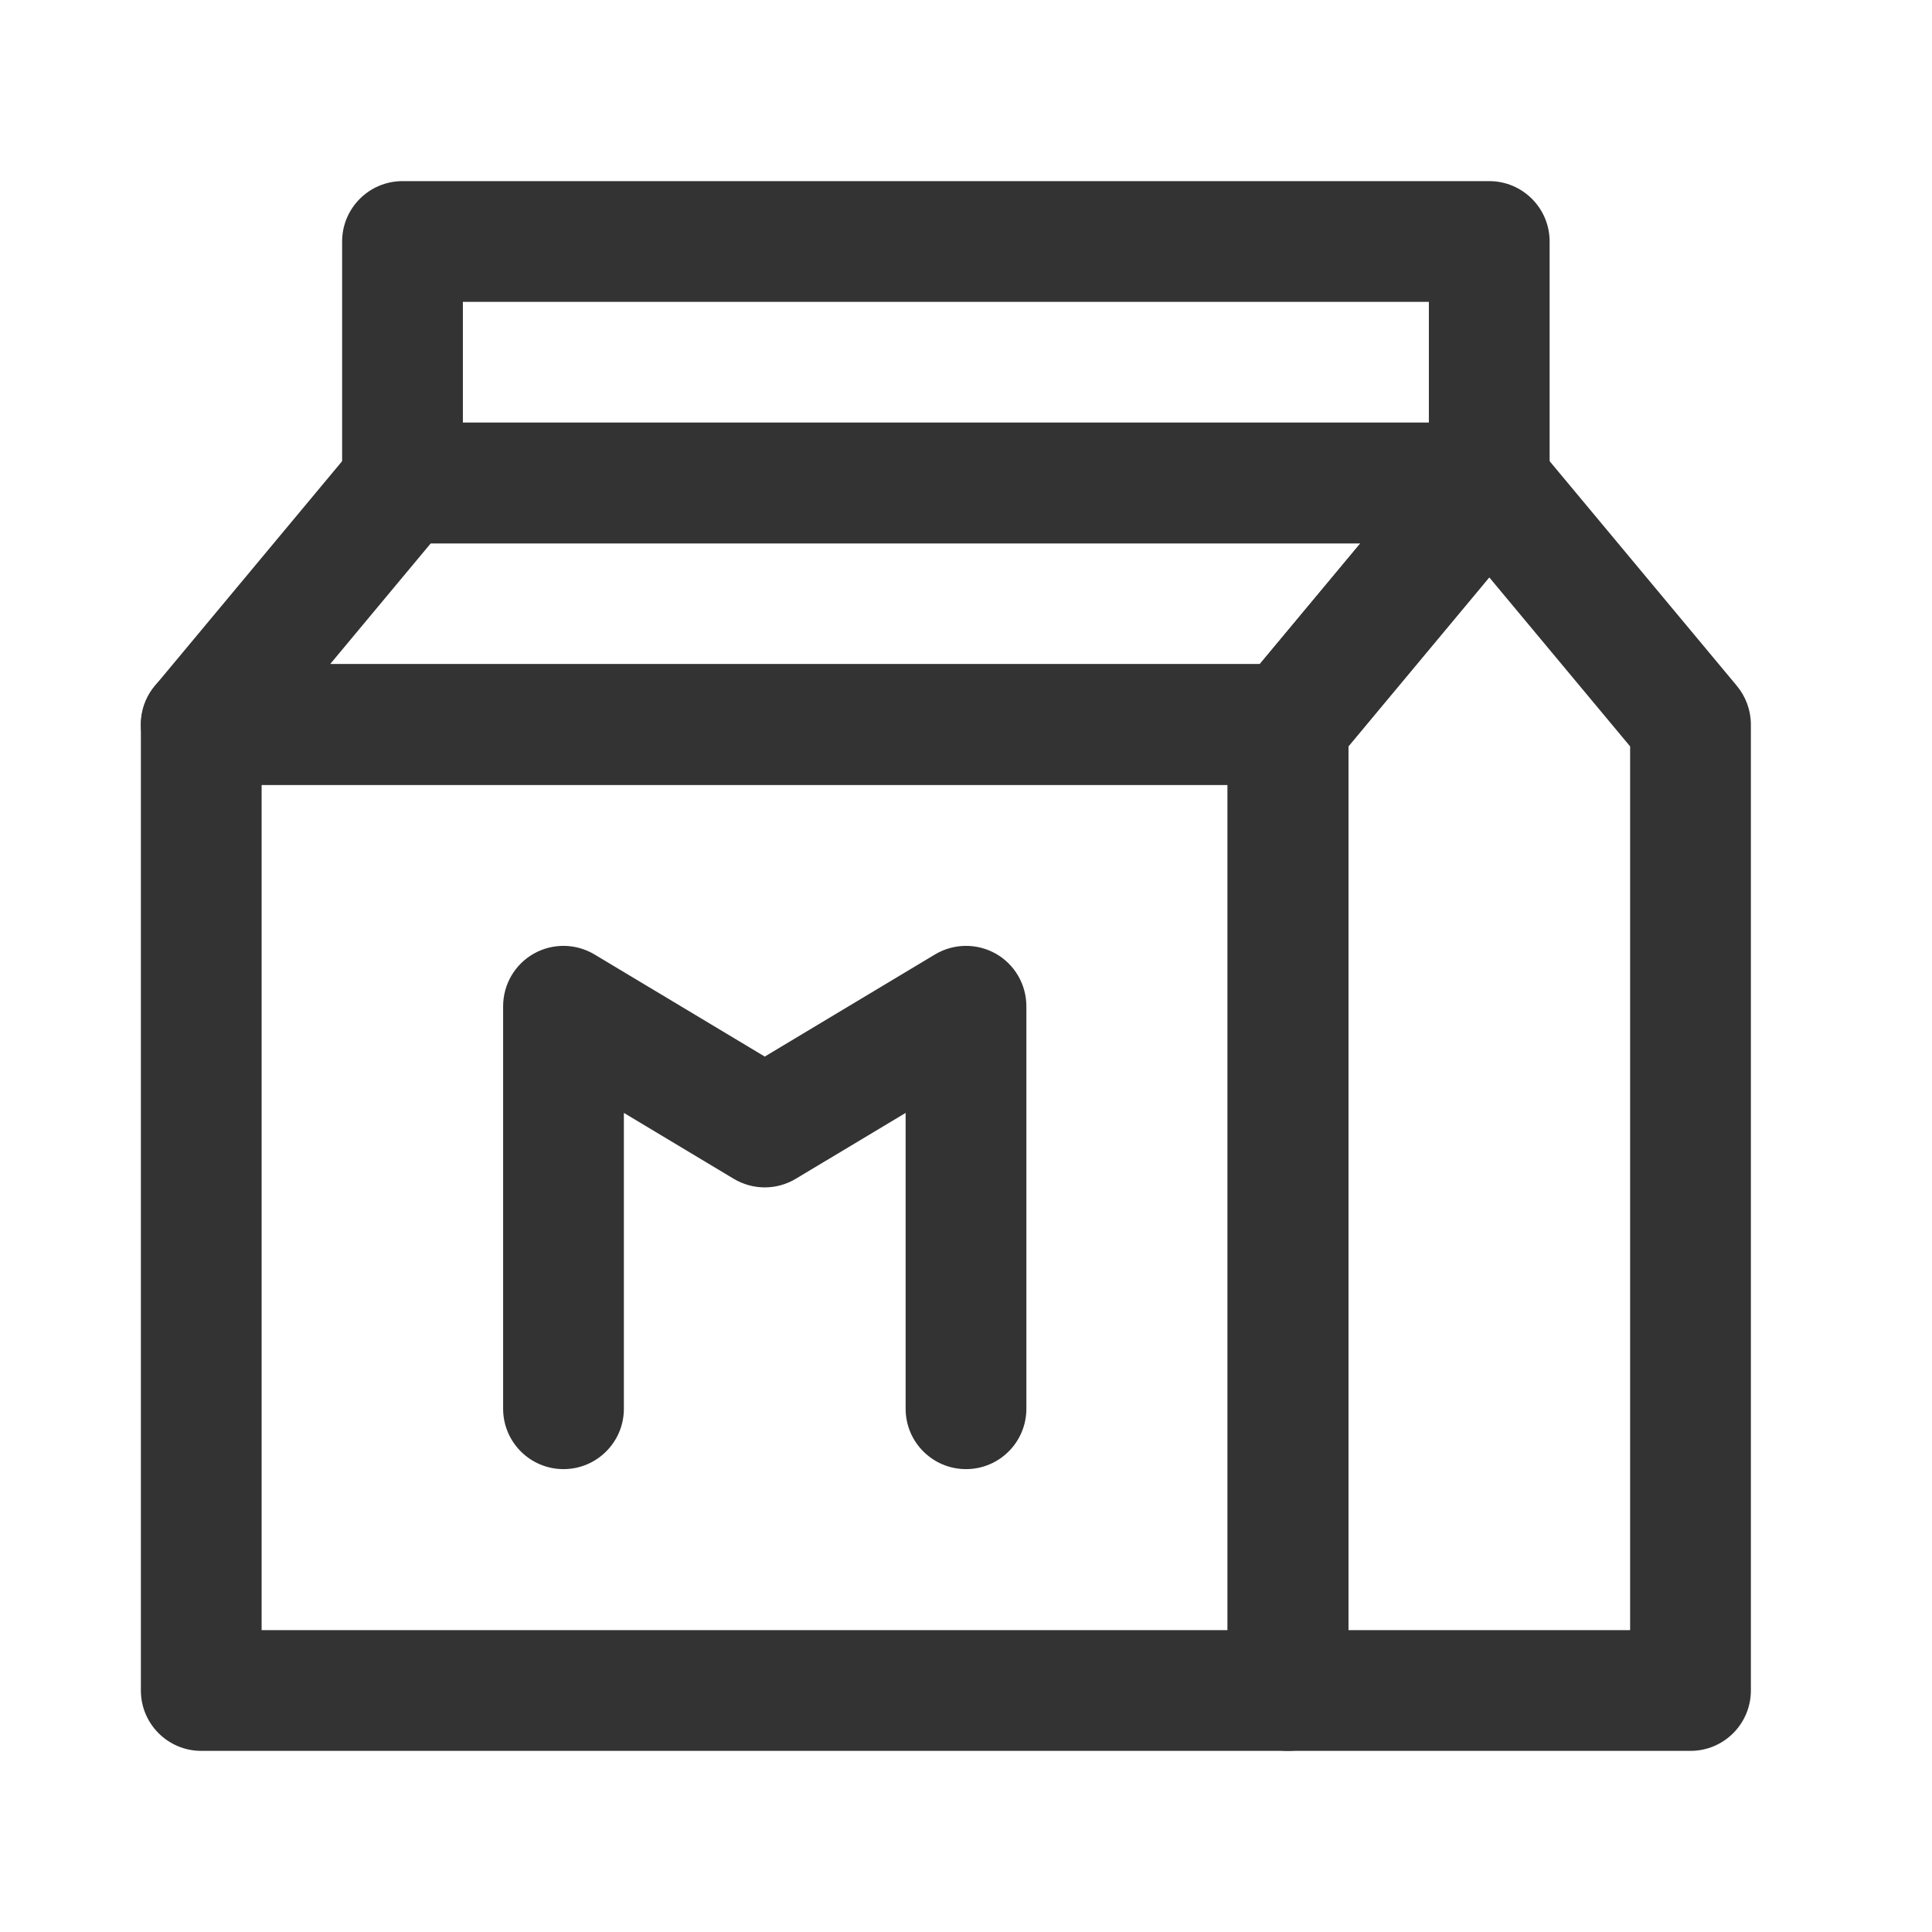 <svg width="24" height="24" viewBox="0 0 24 24" fill="none" xmlns="http://www.w3.org/2000/svg">
<path d="M2 9H16V11H2V9Z" fill="rgba(0,0,0,0)" class='mian'/>
<path d="M2 19H16V21H2V19Z" fill="rgba(0,0,0,0)" class='mian'/>
<path fill-rule="evenodd" clip-rule="evenodd" d="M1.75 9C1.75 8.586 2.086 8.25 2.5 8.25H16C16.414 8.25 16.75 8.586 16.75 9V21C16.75 21.414 16.414 21.75 16 21.75H2.5C2.086 21.75 1.75 21.414 1.75 21V9ZM3.25 9.75V20.25H15.25V9.75H3.25Z" fill="#333333" class='xian'/>
<path fill-rule="evenodd" clip-rule="evenodd" d="M6.63 11.847C6.866 11.714 7.154 11.718 7.386 11.857L9.5 13.125L11.614 11.857C11.846 11.718 12.134 11.714 12.37 11.847C12.605 11.98 12.75 12.23 12.75 12.5V17.5C12.75 17.914 12.414 18.25 12 18.25C11.586 18.25 11.25 17.914 11.25 17.5V13.825L9.886 14.643C9.648 14.786 9.352 14.786 9.114 14.643L7.75 13.825V17.5C7.75 17.914 7.414 18.25 7 18.25C6.586 18.25 6.25 17.914 6.25 17.5V12.5C6.25 12.23 6.395 11.98 6.63 11.847Z" fill="#333333" class='xian'/>
<path d="M5 3V6H18.5V3H5Z" fill="rgba(0,0,0,0)" class='mian'/>
<path fill-rule="evenodd" clip-rule="evenodd" d="M4.25 3C4.25 2.586 4.586 2.25 5 2.25H18.5C18.914 2.25 19.25 2.586 19.25 3V6C19.25 6.414 18.914 6.75 18.5 6.75H5C4.586 6.75 4.25 6.414 4.25 6V3ZM5.75 3.75V5.25H17.75V3.75H5.75Z" fill="#333333" class='xian'/>
<path fill-rule="evenodd" clip-rule="evenodd" d="M18.5 5.25C18.723 5.25 18.934 5.349 19.076 5.52L21.576 8.52C21.688 8.655 21.75 8.825 21.75 9V21C21.75 21.414 21.414 21.75 21 21.75H16C15.586 21.75 15.25 21.414 15.25 21V9C15.25 8.825 15.312 8.655 15.424 8.52L17.924 5.52C18.066 5.349 18.277 5.25 18.5 5.25ZM16.75 9.272V20.25H20.25V9.272L18.5 7.172L16.75 9.272Z" fill="#333333" class='xian'/>
<path fill-rule="evenodd" clip-rule="evenodd" d="M4.424 5.52C4.566 5.349 4.777 5.25 5 5.25H18.5C18.791 5.25 19.056 5.418 19.179 5.682C19.303 5.945 19.262 6.257 19.076 6.48L16.576 9.48C16.434 9.651 16.223 9.75 16 9.75H2.5C2.209 9.75 1.944 9.582 1.821 9.318C1.697 9.055 1.738 8.743 1.924 8.52L4.424 5.52ZM5.351 6.75L4.101 8.25H15.649L16.899 6.75H5.351Z" fill="#333333" class='xian'/>
</svg>
